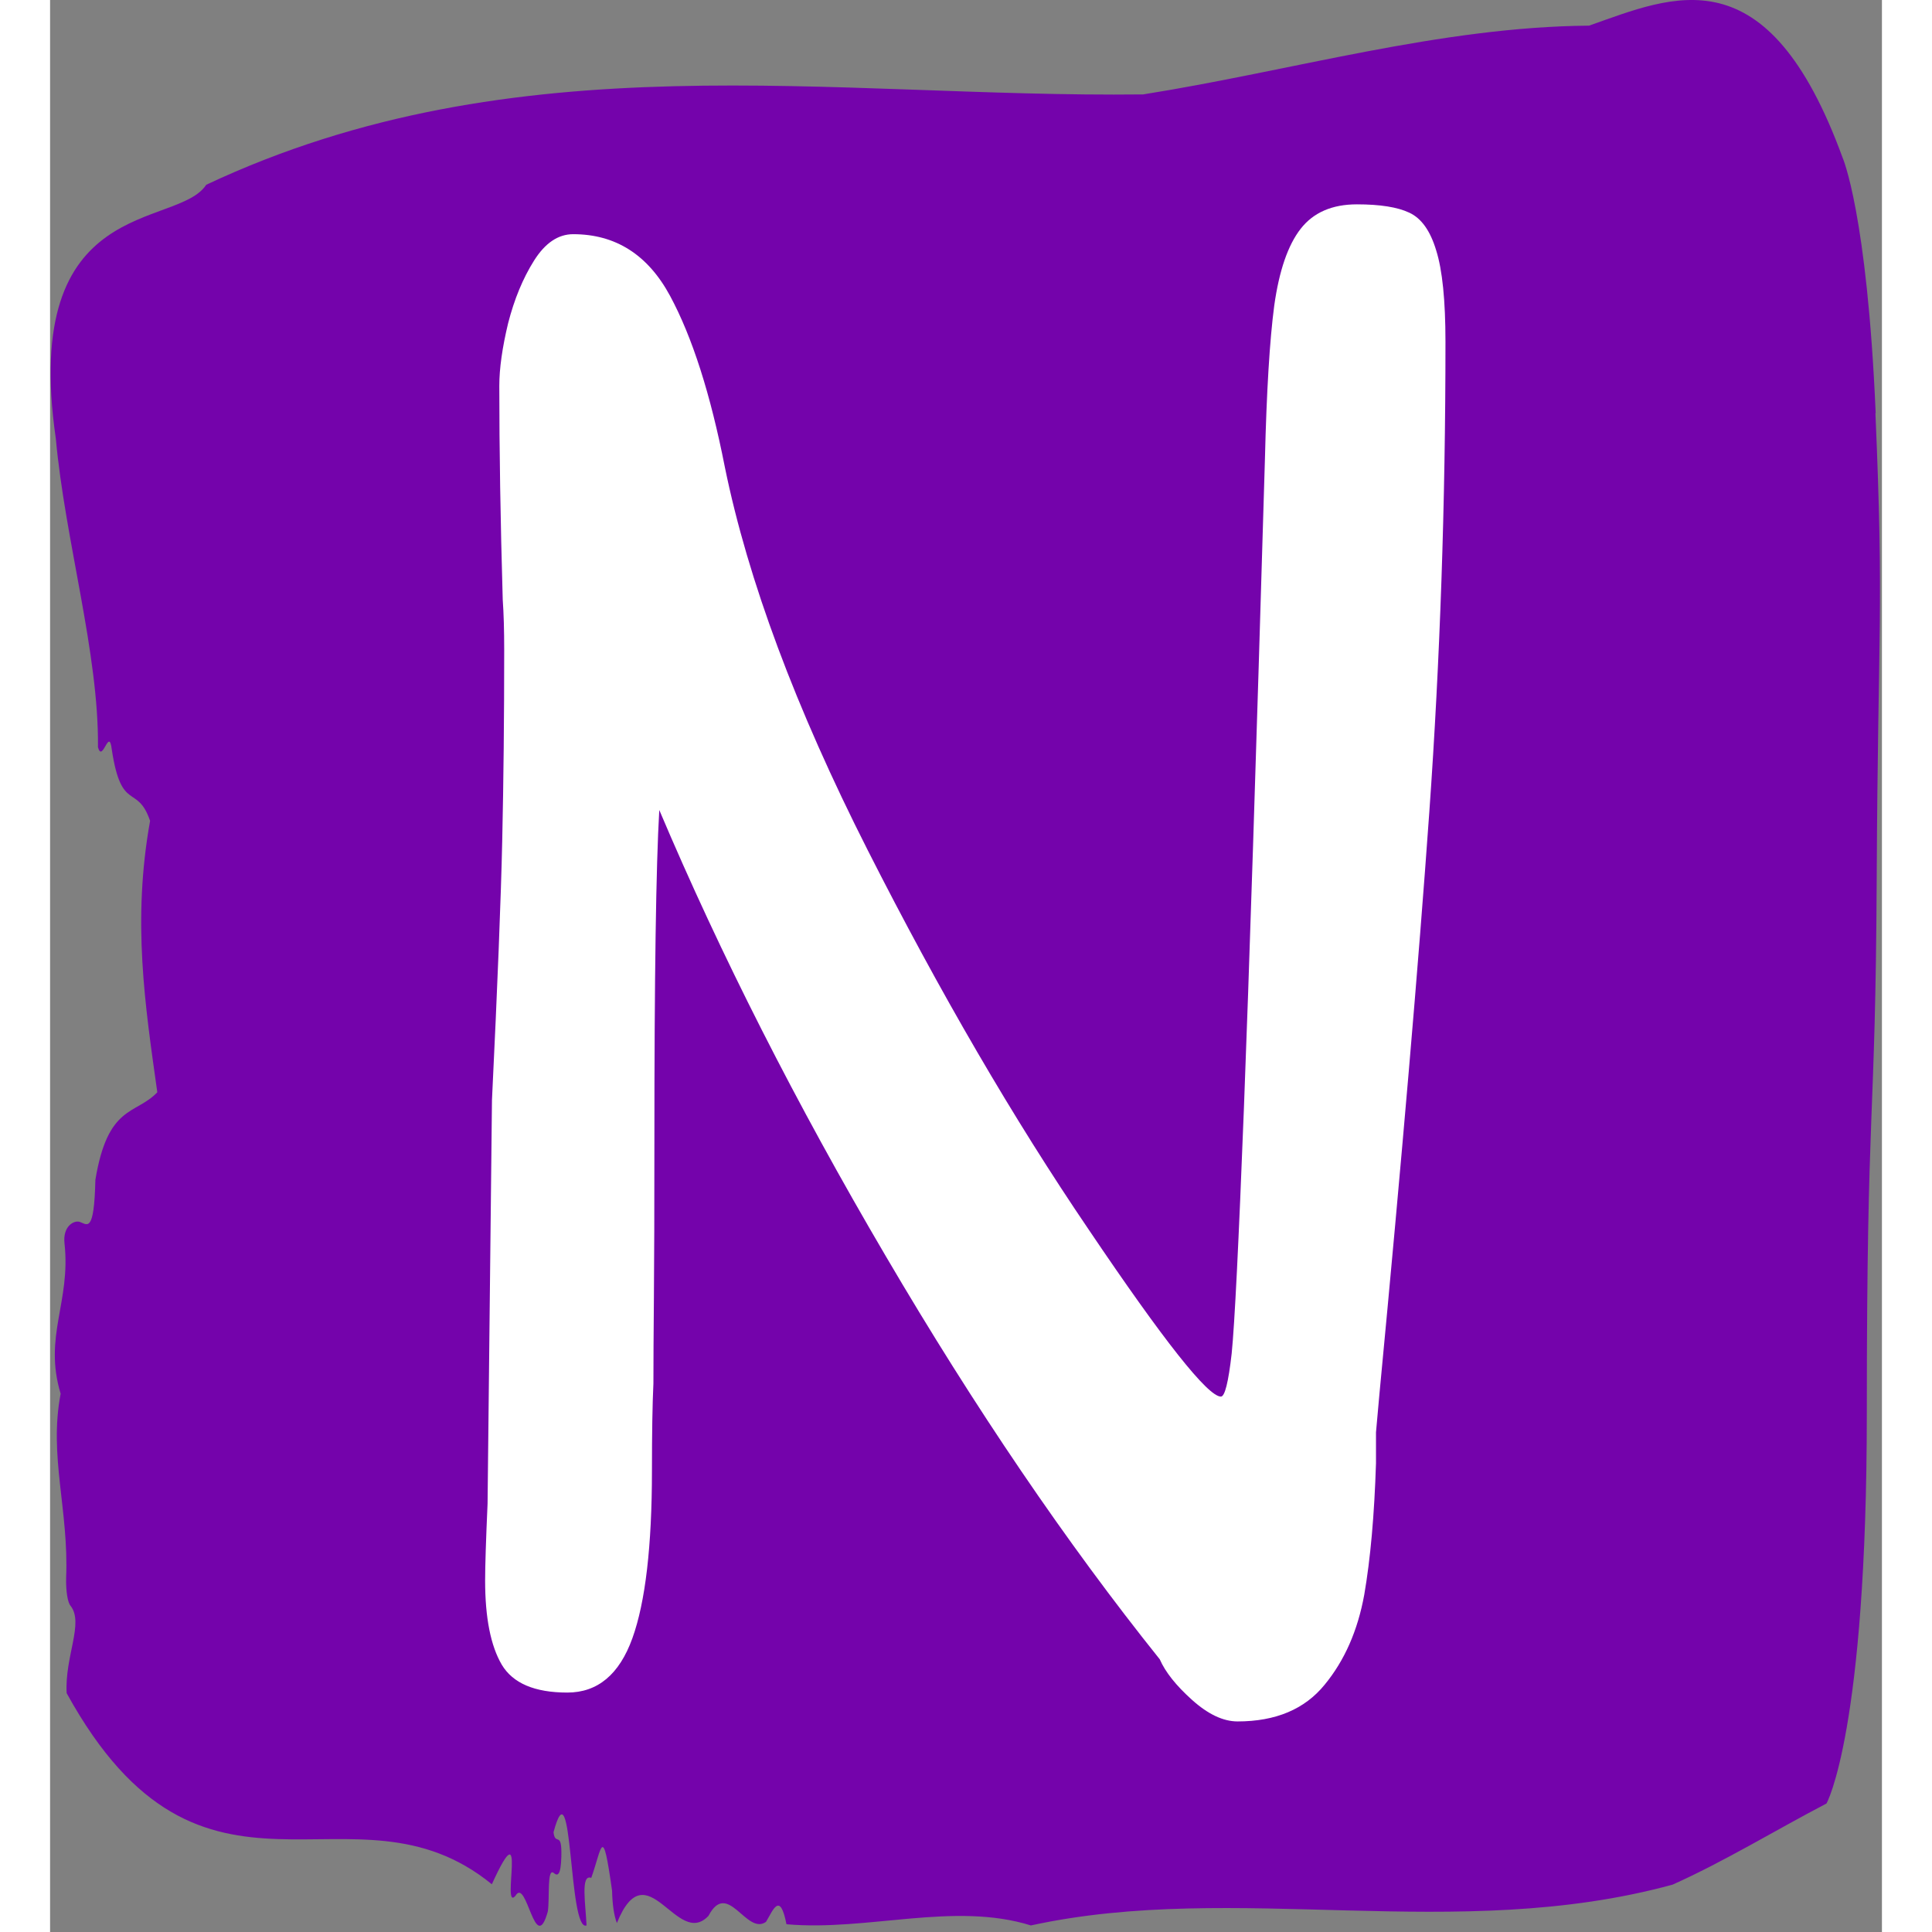 <svg xmlns="http://www.w3.org/2000/svg" version="1.1" xmlns:xlink="http://www.w3.org/1999/xlink" xmlns:svgjs="http://svgjs.dev/svgjs" width="100" height="100" viewBox="0 0 1500 1582"><rect x="0" y="0" width="1500" height="1582" fill="#808080" stroke="none"/><g transform="matrix(1,0,0,1,-0.574,-2.55)"><svg viewBox="0 0 235 248" data-background-color="#ffffff" preserveAspectRatio="xMidYMid meet" height="1582" width="1500" xmlns="http://www.w3.org/2000/svg" xmlns:xlink="http://www.w3.org/1999/xlink"><g id="tight-bounds" transform="matrix(1,0,0,1,0.09,0.4)"><svg viewBox="0 0 234.82 247.2" height="247.2" width="234.82"><g><svg viewBox="0 0 234.82 247.2" height="247.2" width="234.82"><g><svg viewBox="0 0 234.82 247.2" height="247.2" width="234.82"><g id="textblocktransform"><svg viewBox="0 0 234.82 247.2" height="247.2" width="234.82" id="textblock"><g><svg viewBox="0 0 234.82 247.2" height="247.2" width="234.82"><path d="M234.27 53.02C233.166 27.36 230.02 20.227 230.02 20.227 220.361-6.202 208.306-0.506 197.476 3.292 178.356 3.446 159.313 9.091 140.237 12.119 100.197 12.581 59.815 4.986 19.974 23.717 16.231 29.464-3.883 24.846 0.666 56.304 1.858 69.39 6.207 83.913 6.075 95.922 6.671 98.026 7.499 93.202 7.852 96.23 9.089 104.39 11.109 100.541 12.765 105.365 10.458 118.246 12.114 128.971 13.692 140.21 10.91 143.135 7.344 141.749 5.744 151.449 5.578 158.479 4.684 157.145 3.702 156.837 2.984 156.632 1.538 157.402 1.781 159.608 2.609 167.152-0.946 171.514 1.284 178.904-0.251 186.91 2.344 193.838 1.99 202.511 1.946 204.255 2.189 205.744 2.575 206.154 4.287 208.361 1.792 212.672 2.057 217.342 19.609 249.262 38.652 227.195 56.635 241.872 61.305 231.608 57.795 245.516 59.66 243.36 61.117 240.846 62.177 251.263 63.822 245.362 64.076 243.668 63.69 239.665 64.595 240.435 65.069 240.846 65.489 240.743 65.555 238.382 65.655 234.841 64.782 237.048 64.551 235.201 67.057 225.861 66.438 248.081 68.79 247.158 68.679 244.438 67.995 240.538 69.397 241.051 70.788 237.151 70.832 233.918 72.068 242.693 72.113 244.592 72.333 245.926 72.687 246.85 76.55 237.305 80.392 250.237 84.444 245.926 86.927 241.205 89.312 248.492 91.829 246.696 92.712 245.259 93.606 242.693 94.456 247.004 104.866 247.928 115.961 244.079 125.83 247.158 152.203 241.41 180.387 249.518 208.195 241.923 214.753 238.998 221.564 234.841 227.956 231.506 227.956 231.506 233.133 222.371 233.133 181.316S234.237 145.393 234.403 112.703C234.568 80.013 235.341 78.679 234.237 53.02Z" opacity="1" fill="#7403ab" data-fill-palette-color="tertiary"></path><g transform="matrix(1,0,0,1,55.768,26.231)"><svg width="123.283" viewBox="3.69 -30.3 19.63 31.01" height="194.739" data-palette-color="#ffffff"><path d="M7.25-17.92Q7.15-16.21 7.15-11.13L7.15-11.13Q7.15-9.08 7.14-7.96 7.13-6.84 7.13-6.2L7.13-6.2Q7.1-5.57 7.1-4.42L7.1-4.42Q7.1-2.1 6.7-0.99 6.3 0.12 5.37 0.12L5.37 0.12Q4.37 0.12 4.03-0.45 3.69-1.03 3.69-2.17L3.69-2.17Q3.69-2.61 3.74-3.74L3.74-3.74 3.83-11.99Q4-15.5 4.04-17.31 4.08-19.12 4.08-21.19L4.08-21.19Q4.08-21.8 4.05-22.22L4.05-22.22Q3.98-24.63 3.98-26.59L3.98-26.59Q3.98-27.12 4.16-27.87 4.35-28.61 4.69-29.15 5.03-29.69 5.49-29.69L5.49-29.69Q6.79-29.69 7.47-28.43 8.15-27.17 8.59-24.93L8.59-24.93Q9.3-21.46 11.51-17.1 13.72-12.74 16.03-9.34 18.33-5.93 18.73-5.93L18.73-5.93Q18.85-5.93 18.95-6.81 19.04-7.69 19.2-11.82 19.36-15.94 19.63-25.1L19.63-25.1Q19.68-27.17 19.82-28.23 19.97-29.3 20.36-29.8 20.75-30.3 21.51-30.3L21.51-30.3Q22.22-30.3 22.58-30.13 22.95-29.96 23.13-29.36 23.32-28.76 23.32-27.49L23.32-27.49Q23.32-22.53 22.99-17.88 22.66-13.23 21.97-5.98L21.97-5.98 21.9-5.2 21.9-4.57Q21.85-2.98 21.66-1.88 21.46-0.78 20.85-0.04 20.24 0.71 19.07 0.71L19.07 0.71Q18.63 0.71 18.14 0.27 17.65-0.17 17.48-0.56L17.48-0.56Q14.62-4.13 11.88-8.8 9.13-13.48 7.25-17.92L7.25-17.92Z" opacity="1" transform="matrix(1,0,0,1,0,0)" fill="#ffffff" class="wordmark-text-0" data-fill-palette-color="quaternary" id="text-0"></path></svg></g></svg></g></svg></g></svg></g><g></g></svg></g><defs></defs></svg><rect width="234.82" height="247.2" fill="none" stroke="none" visibility="hidden"></rect></g></svg></g></svg>